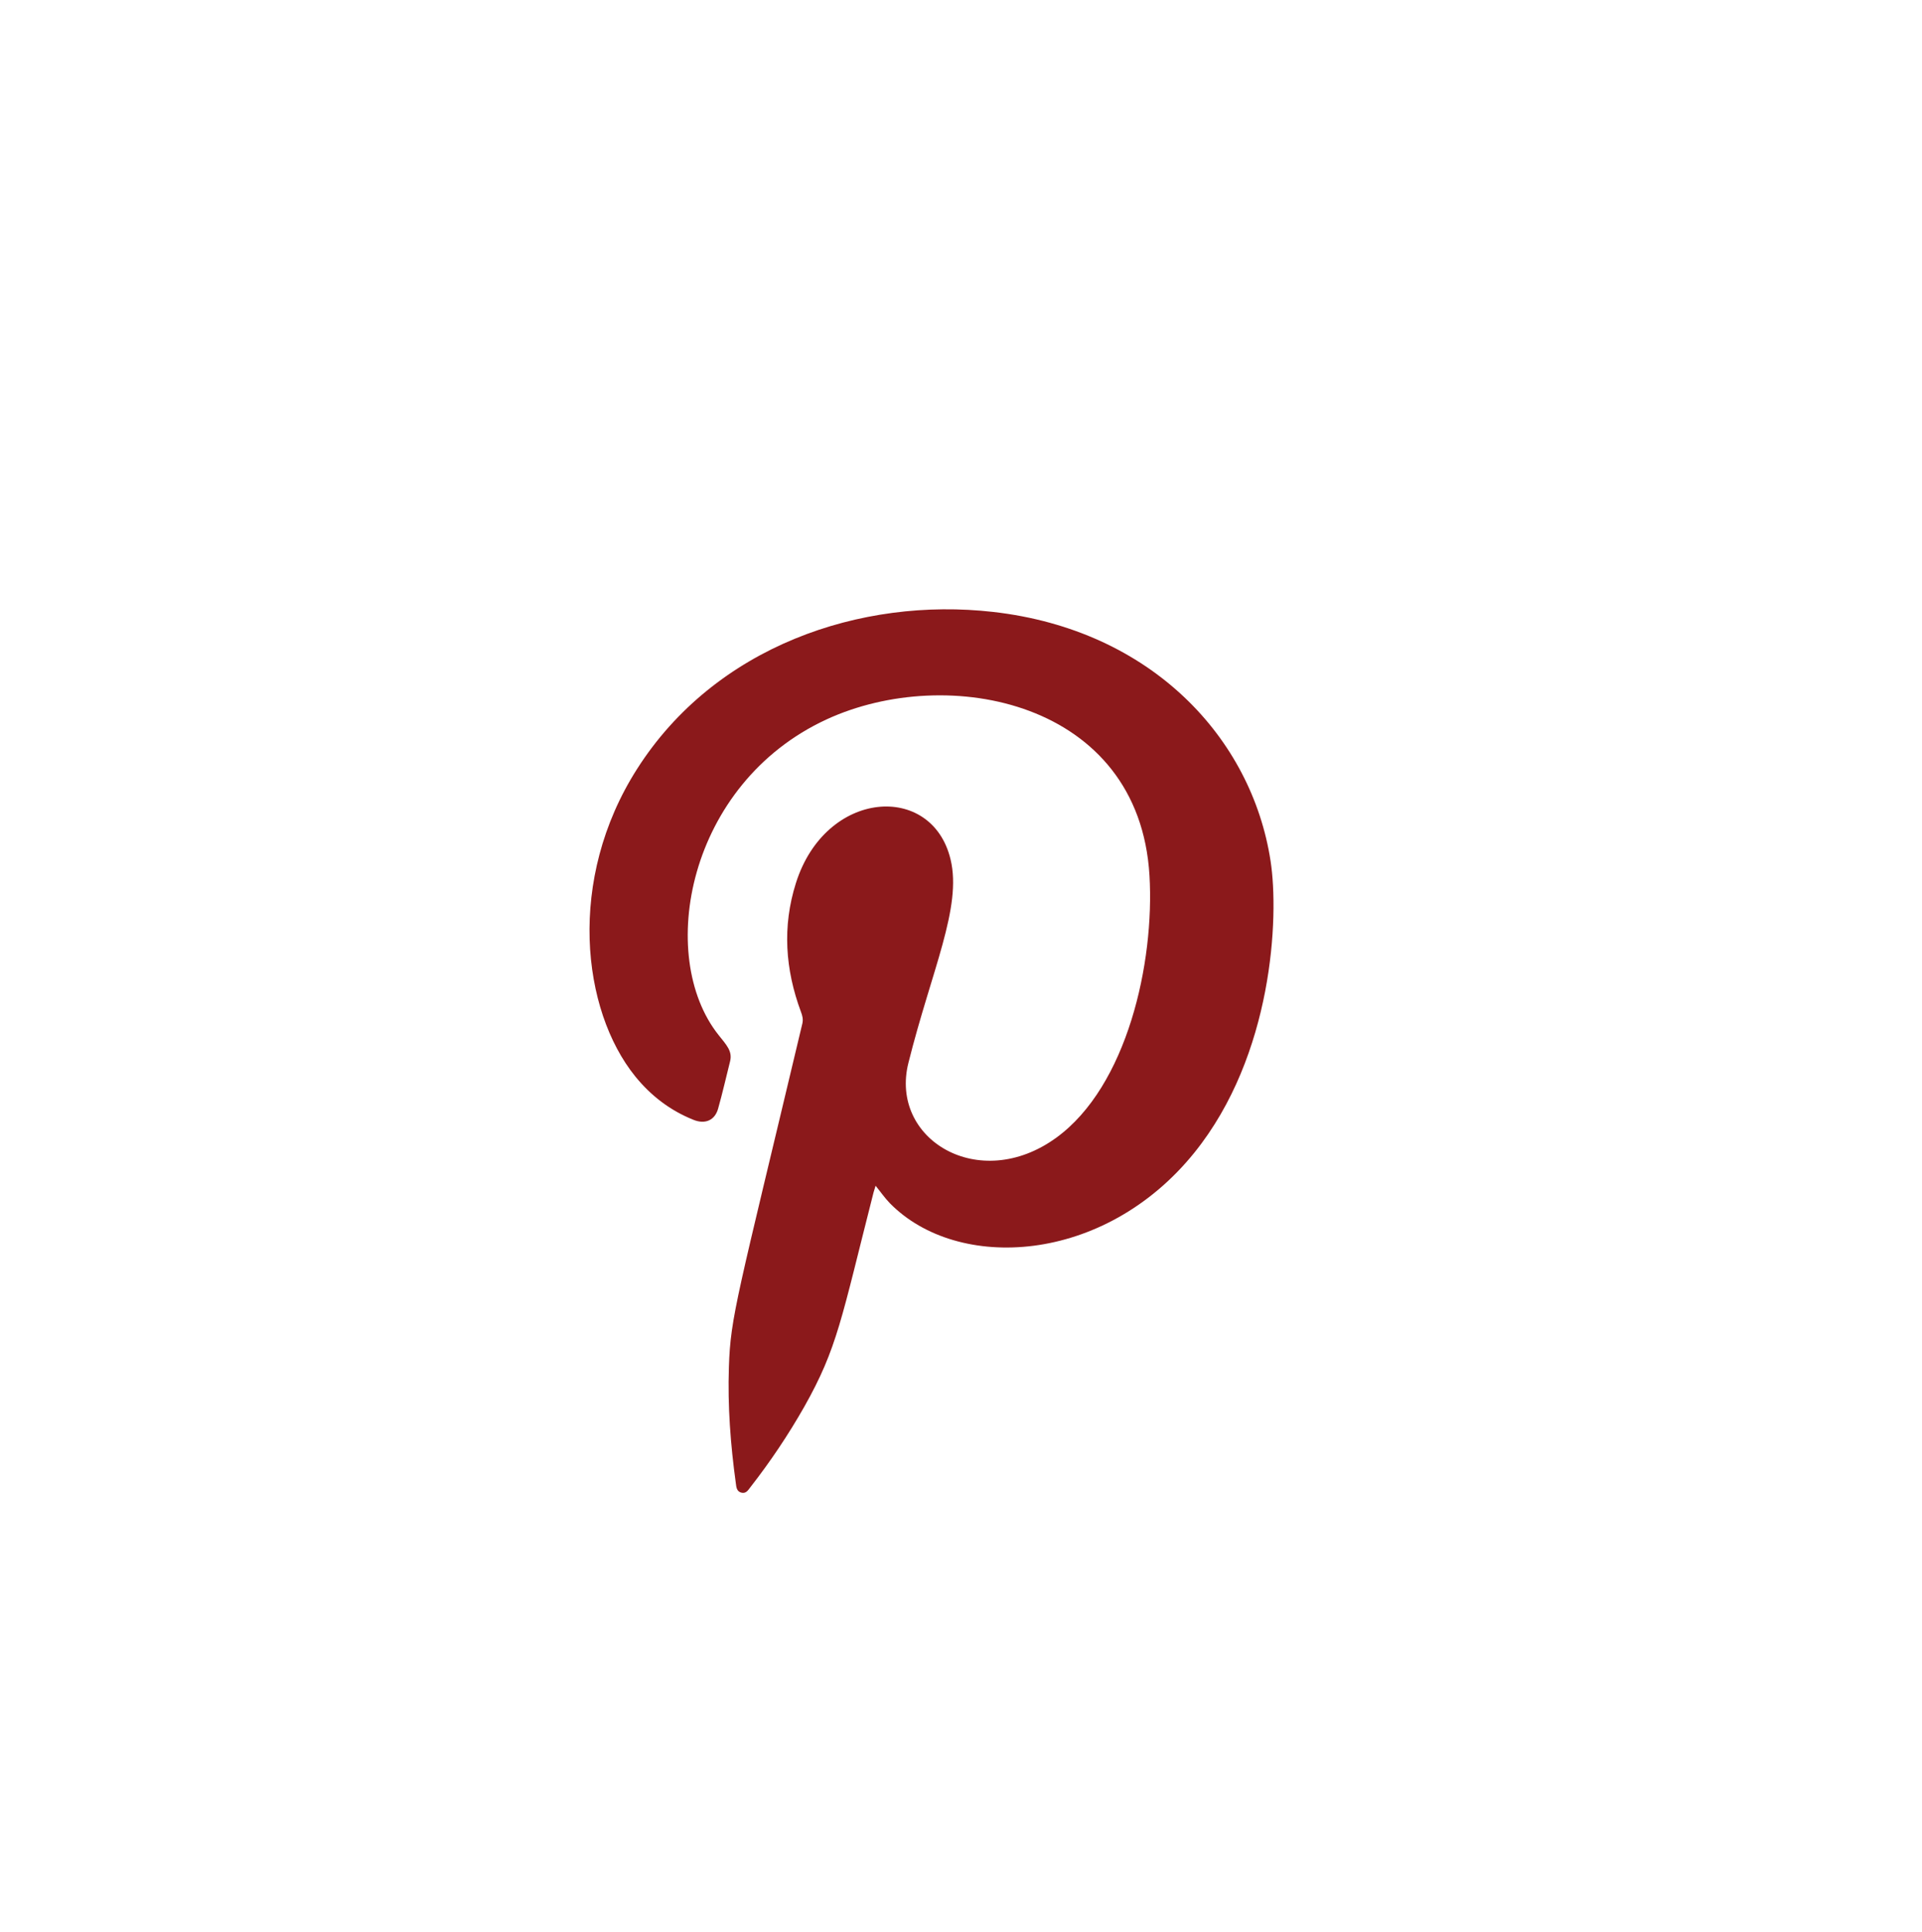 <?xml version="1.0" encoding="UTF-8"?><svg id="a" xmlns="http://www.w3.org/2000/svg" viewBox="0 0 129.97 130.65"><defs><style>.b{fill:#8b191b;fill-rule:evenodd;}</style></defs><path class="b" d="M59.21,80.18c-.05,.17-.1,.32-.14,.46-2.19,8.6-2.44,10.51-4.69,14.5-1.08,1.9-2.29,3.7-3.63,5.42-.15,.19-.29,.45-.6,.38-.33-.07-.36-.37-.39-.63-.36-2.61-.56-5.23-.47-7.87,.11-3.44,.54-4.61,4.97-23.24,.06-.28,0-.52-.1-.78-1.06-2.86-1.27-5.76-.34-8.7,2-6.35,9.21-6.84,10.46-1.6,.78,3.24-1.28,7.48-2.85,13.75-1.3,5.17,4.78,8.85,9.99,5.07,4.8-3.48,6.66-11.83,6.31-17.74-.7-11.79-13.63-14.34-21.84-10.55-9.41,4.35-11.54,16.01-7.3,21.34,.54,.68,.95,1.09,.78,1.78-.27,1.07-.51,2.14-.81,3.2-.22,.79-.88,1.08-1.68,.75-1.57-.63-2.87-1.63-3.93-2.94-3.61-4.47-4.64-13.3,.13-20.78,5.28-8.29,15.11-11.64,24.08-10.62,10.72,1.22,17.49,8.54,18.76,16.85,.58,3.78,.16,13.12-5.15,19.71-6.11,7.58-16.02,8.08-20.59,3.43-.35-.36-.63-.77-.98-1.2Z"/></svg>